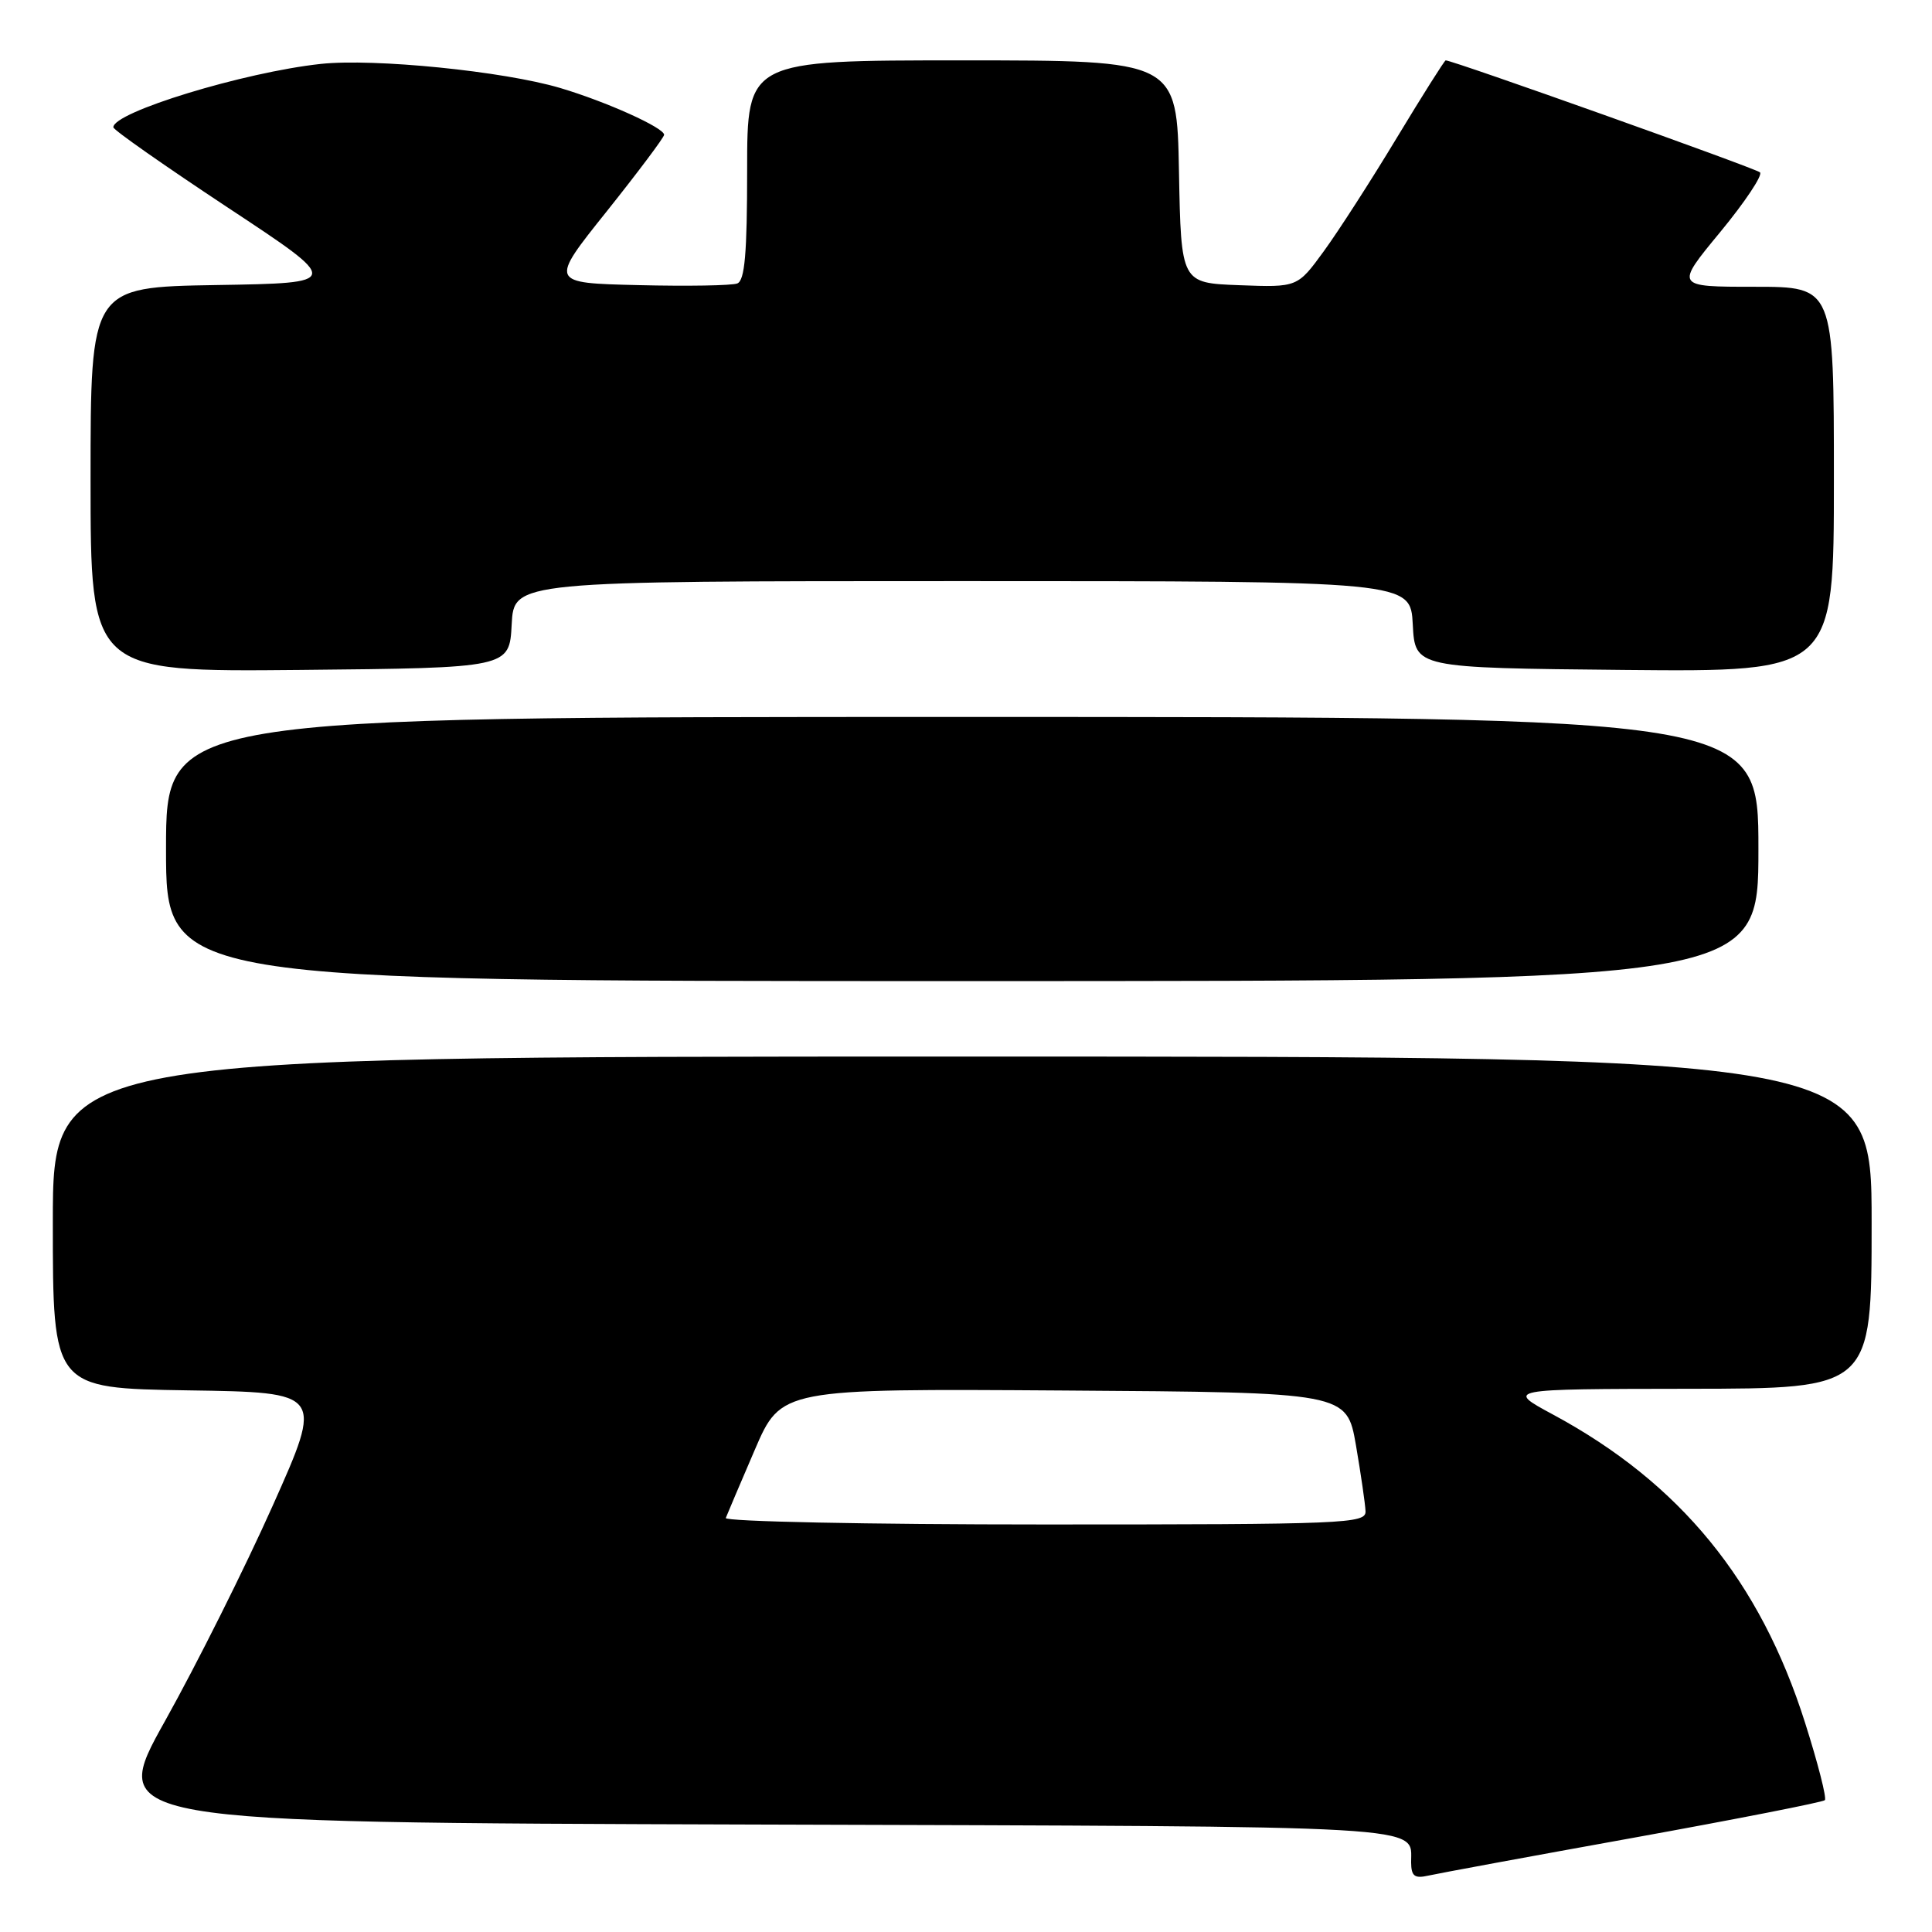 <?xml version="1.0" encoding="UTF-8" standalone="no"?>
<!DOCTYPE svg PUBLIC "-//W3C//DTD SVG 1.1//EN" "http://www.w3.org/Graphics/SVG/1.1/DTD/svg11.dtd" >
<svg xmlns="http://www.w3.org/2000/svg" xmlns:xlink="http://www.w3.org/1999/xlink" version="1.1" viewBox="0 0 256 256">
 <g >
 <path fill="currentColor"
d=" M 216.41 243.52 C 230.11 241.04 241.54 238.80 241.80 238.53 C 242.07 238.27 240.89 233.65 239.18 228.27 C 233.22 209.47 222.62 196.51 205.79 187.44 C 199.50 184.05 199.50 184.05 223.75 184.02 C 248.00 184.00 248.00 184.00 248.00 162.00 C 248.00 140.00 248.00 140.00 127.50 140.00 C 7.00 140.00 7.00 140.00 7.00 161.98 C 7.00 183.95 7.00 183.95 24.92 184.23 C 42.84 184.50 42.84 184.50 36.14 199.50 C 32.46 207.75 26.04 220.57 21.89 228.00 C 14.34 241.50 14.34 241.50 99.86 241.76 C 190.80 242.03 186.95 241.81 186.98 246.77 C 187.00 248.60 187.43 248.94 189.25 248.53 C 190.49 248.25 202.71 245.99 216.41 243.52 Z  M 233.00 112.50 C 233.00 95.00 233.00 95.00 127.50 95.00 C 22.00 95.00 22.00 95.00 22.00 112.50 C 22.00 130.00 22.00 130.00 127.50 130.00 C 233.00 130.00 233.00 130.00 233.00 112.50 Z  M 67.80 82.75 C 68.10 77.00 68.10 77.00 127.50 77.00 C 186.90 77.00 186.90 77.00 187.20 82.75 C 187.50 88.50 187.50 88.50 215.25 88.77 C 243.00 89.03 243.00 89.03 243.00 63.52 C 243.00 38.00 243.00 38.00 232.48 38.00 C 221.95 38.00 221.95 38.00 227.93 30.76 C 231.22 26.77 233.59 23.21 233.21 22.84 C 232.64 22.30 192.51 8.00 191.56 8.00 C 191.41 8.00 188.50 12.61 185.09 18.25 C 181.69 23.89 177.33 30.66 175.41 33.29 C 171.92 38.08 171.92 38.08 164.21 37.79 C 156.50 37.50 156.50 37.50 156.22 22.75 C 155.95 8.00 155.95 8.00 127.47 8.00 C 99.00 8.00 99.00 8.00 99.00 22.53 C 99.00 33.58 98.69 37.18 97.69 37.56 C 96.97 37.84 91.08 37.94 84.59 37.78 C 72.80 37.50 72.80 37.50 80.40 28.00 C 84.57 22.77 87.99 18.21 88.00 17.86 C 88.00 16.93 80.33 13.47 74.23 11.66 C 66.73 9.43 49.56 7.71 42.50 8.47 C 32.31 9.57 14.95 14.88 15.02 16.87 C 15.03 17.22 21.86 22.00 30.18 27.50 C 45.33 37.50 45.33 37.50 28.66 37.77 C 12.00 38.05 12.00 38.05 12.00 63.54 C 12.00 89.03 12.00 89.03 39.75 88.77 C 67.50 88.50 67.50 88.50 67.80 82.75 Z  M 96.17 201.14 C 96.35 200.66 98.08 196.61 100.00 192.14 C 103.50 184.00 103.50 184.00 140.98 184.25 C 178.45 184.50 178.45 184.50 179.67 191.50 C 180.33 195.35 180.90 199.29 180.94 200.25 C 181.00 201.89 178.33 202.00 138.42 202.00 C 114.97 202.00 95.98 201.61 96.17 201.14 Z "/>
</g>
</svg>